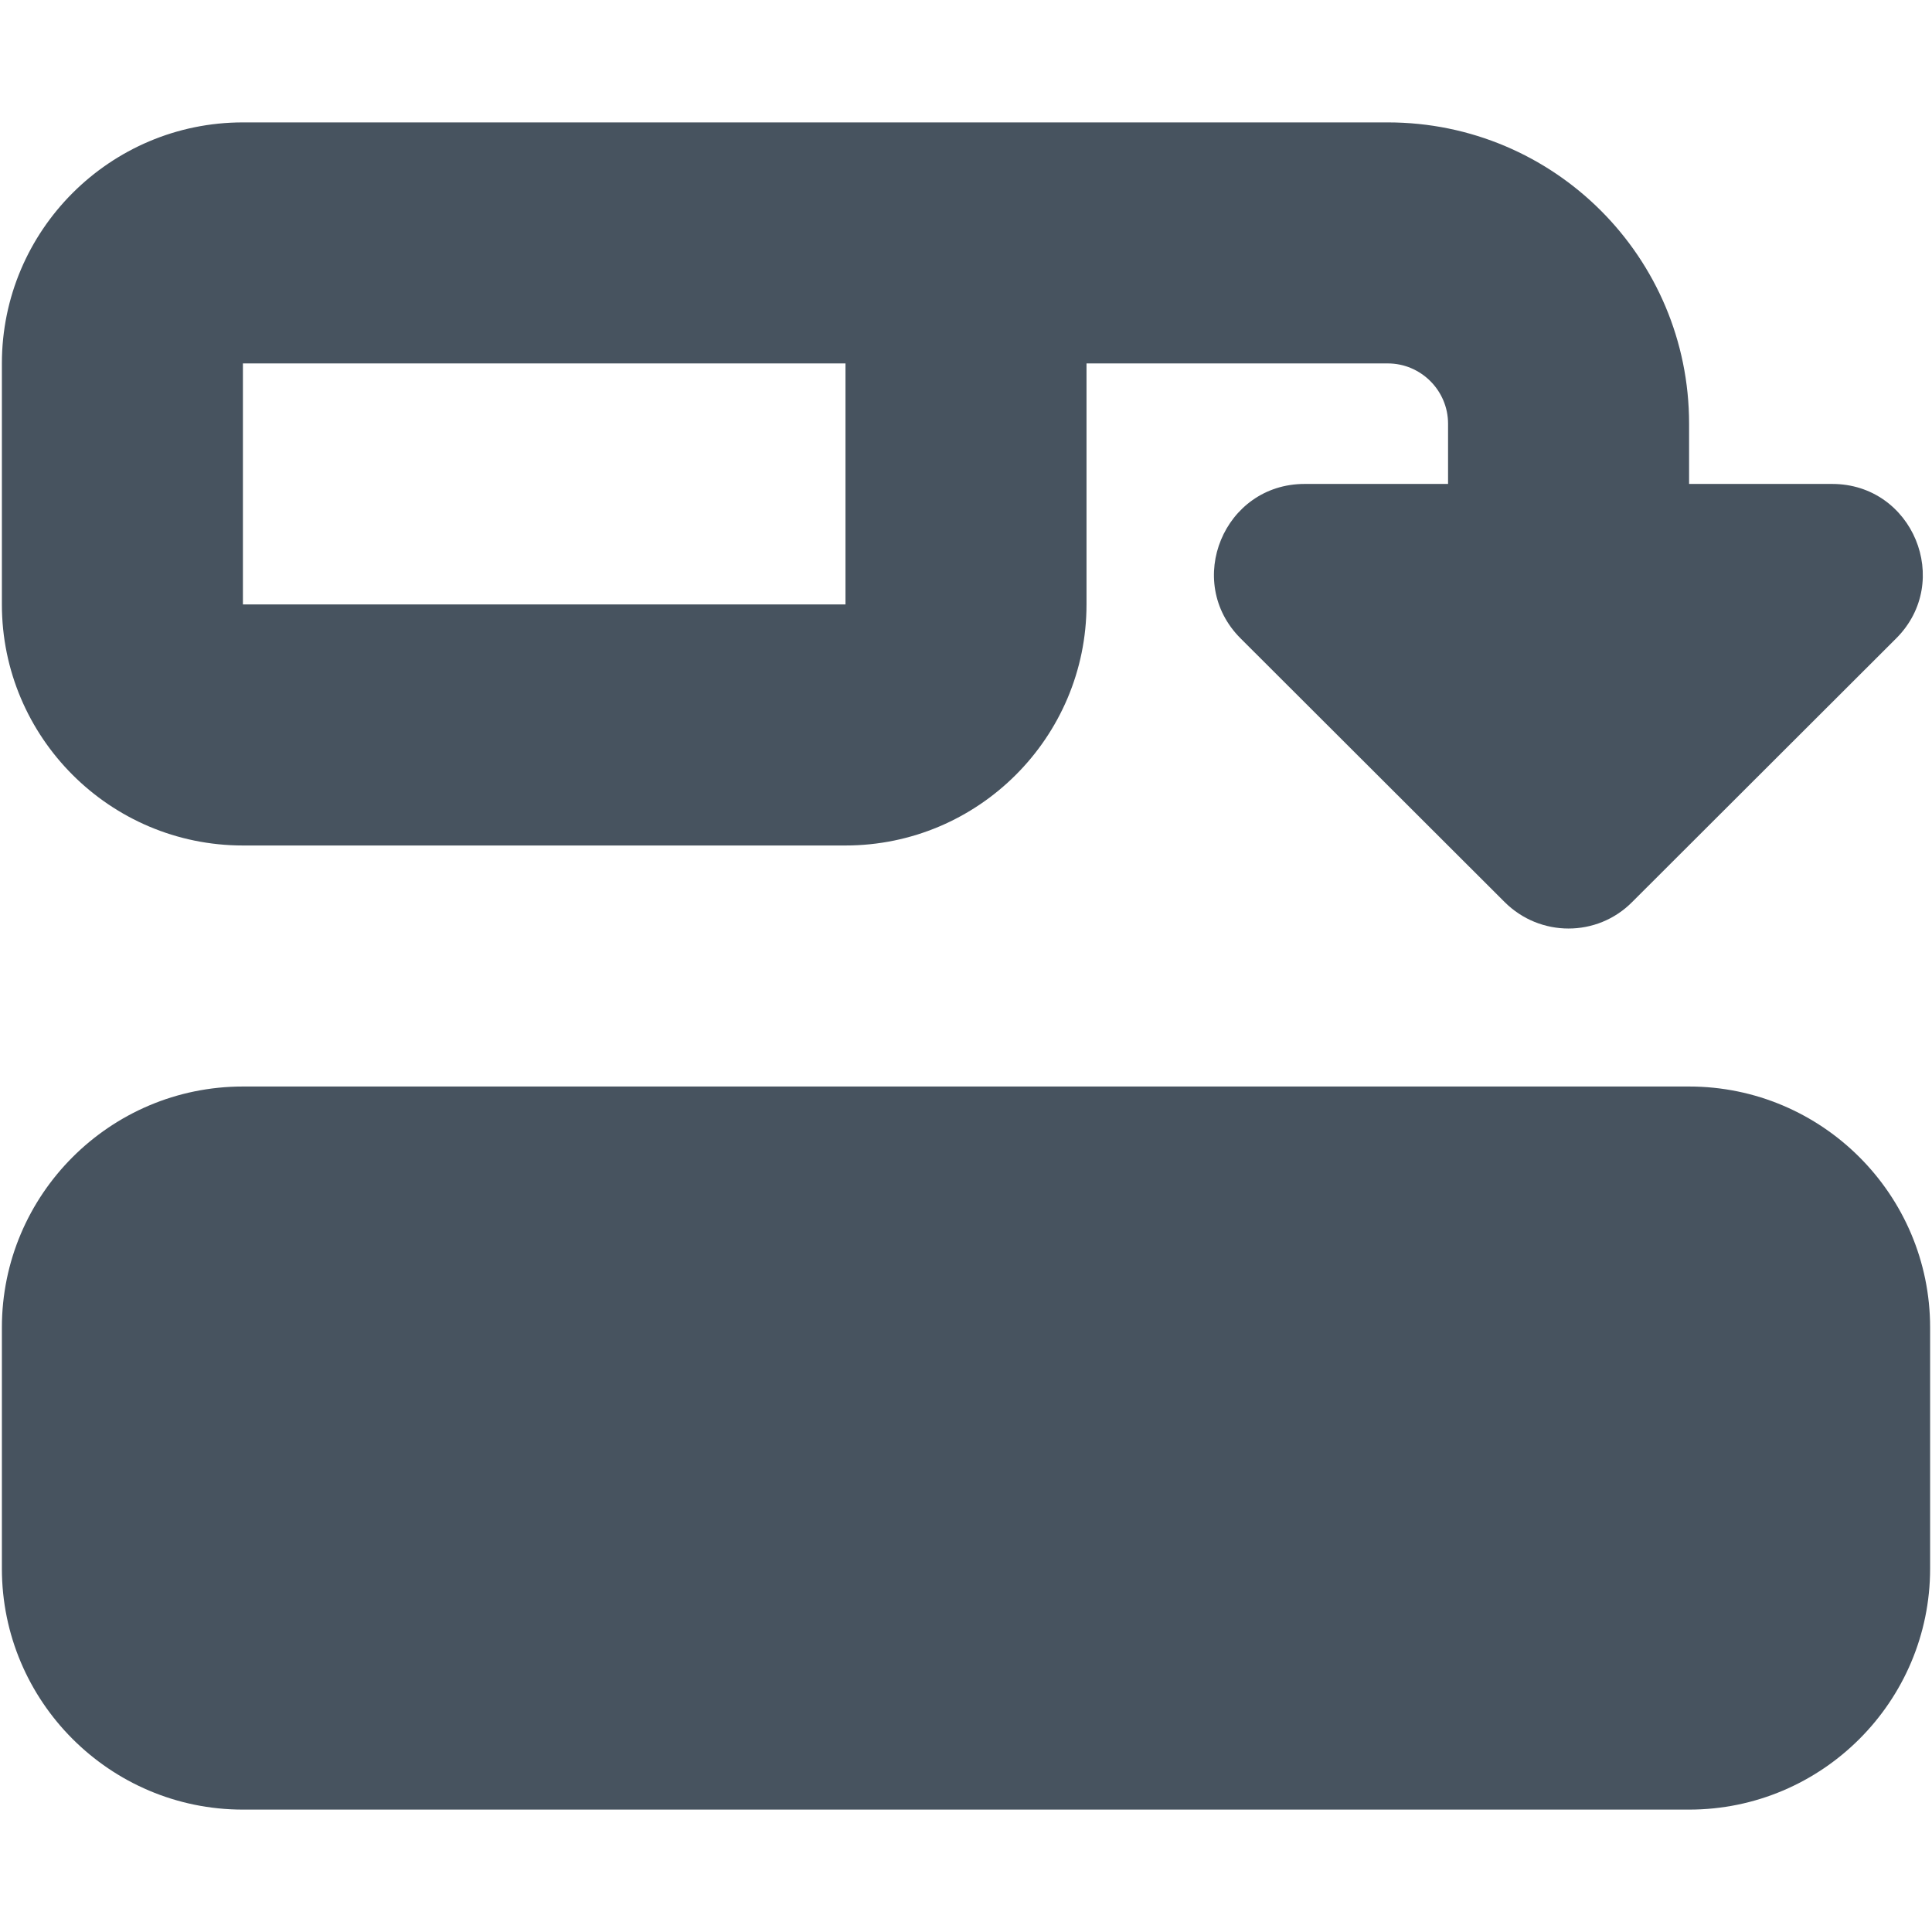 <svg width="513" height="513" viewBox="0 0 513 513" fill="none" xmlns="http://www.w3.org/2000/svg">
<g clip-path="url(#clip0_104_1104)">
<path d="M512.5 416.5V352.5C512.5 317.2 483.8 288.5 448.5 288.5H64.5C29.2 288.5 0.5 317.2 0.5 352.5V416.5C0.5 451.8 29.2 480.5 64.5 480.5H448.5C483.8 480.5 512.5 451.8 512.5 416.5ZM64.5 160.5V96.5H208.5H224.5V160.5H64.5ZM288.5 160.5V96.5H368.5C377.3 96.5 384.5 103.7 384.5 112.5V128.5H346.4C325 128.5 314.3 154.4 329.4 169.5L399.5 239.5C408.9 248.9 424.1 248.9 433.4 239.5L503.5 169.5C518.6 154.4 507.9 128.5 486.5 128.5H448.5V112.5C448.5 68.3 412.7 32.5 368.5 32.5H224.5H208.5H64.5C29.2 32.5 0.5 61.2 0.5 96.5V160.5C0.5 195.8 29.2 224.5 64.5 224.5H224.5C259.8 224.5 288.5 195.8 288.5 160.5Z" fill="#47535F"/>
</g>
<defs>
<clipPath id="clip0_104_1104">
<rect width="512" height="512" fill="white" transform="translate(0.5 0.5)"/>
</clipPath>
</defs>
</svg>
